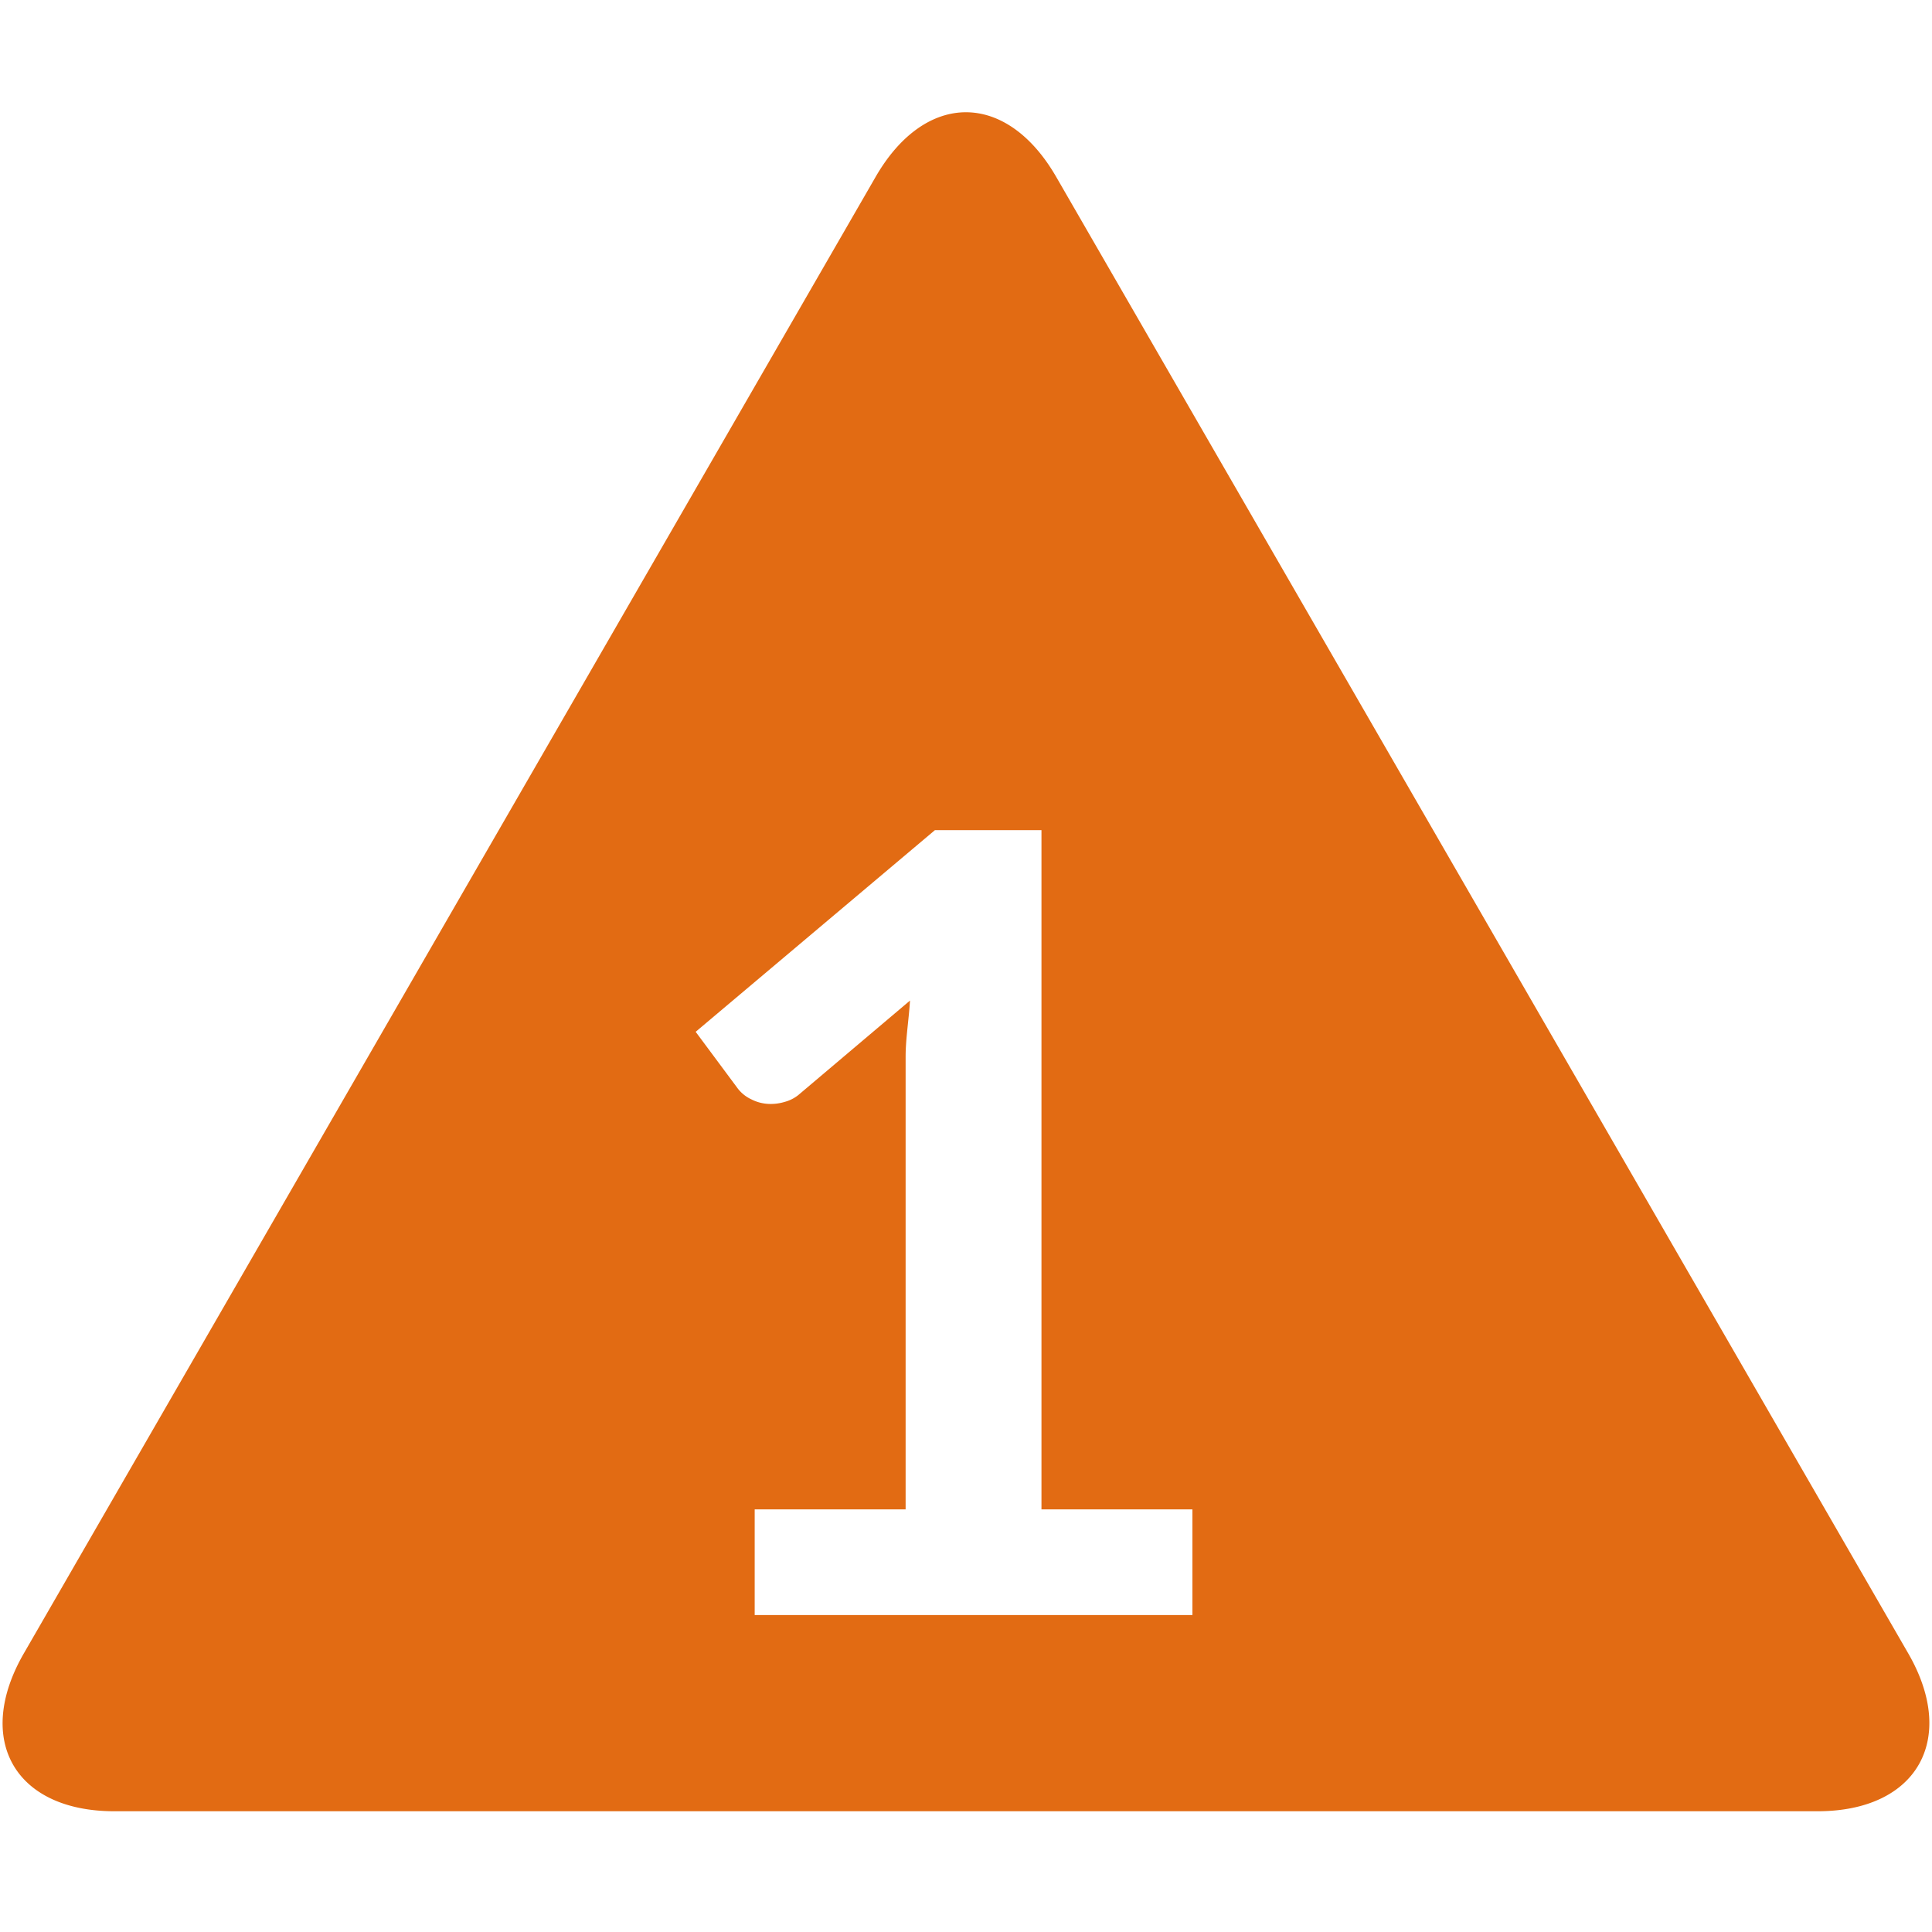 <svg id="Layer_1" data-name="Layer 1" xmlns="http://www.w3.org/2000/svg" viewBox="0 0 128 128"><defs><style>.cls-1{fill:#e26b13;}</style></defs><title>p1</title><path class="cls-1" d="M126.42,109.53L70,11.76C66.7,6,61.3,6,58,11.74L1.58,109.54c-3.3,5.72-.6,10.46,6,10.46H120.42C127,120,129.72,115.24,126.42,109.53ZM79,107H50v-7H60V70c0-1.18.21-2.41,0.29-3.71l-7.4,6.26A2.48,2.48,0,0,1,52,73a3.21,3.21,0,0,1-.93.14,2.78,2.78,0,0,1-1.3-.31,2.42,2.42,0,0,1-.88-0.7l-2.8-3.77L61.94,55H69v45H79v7Z"/></svg>